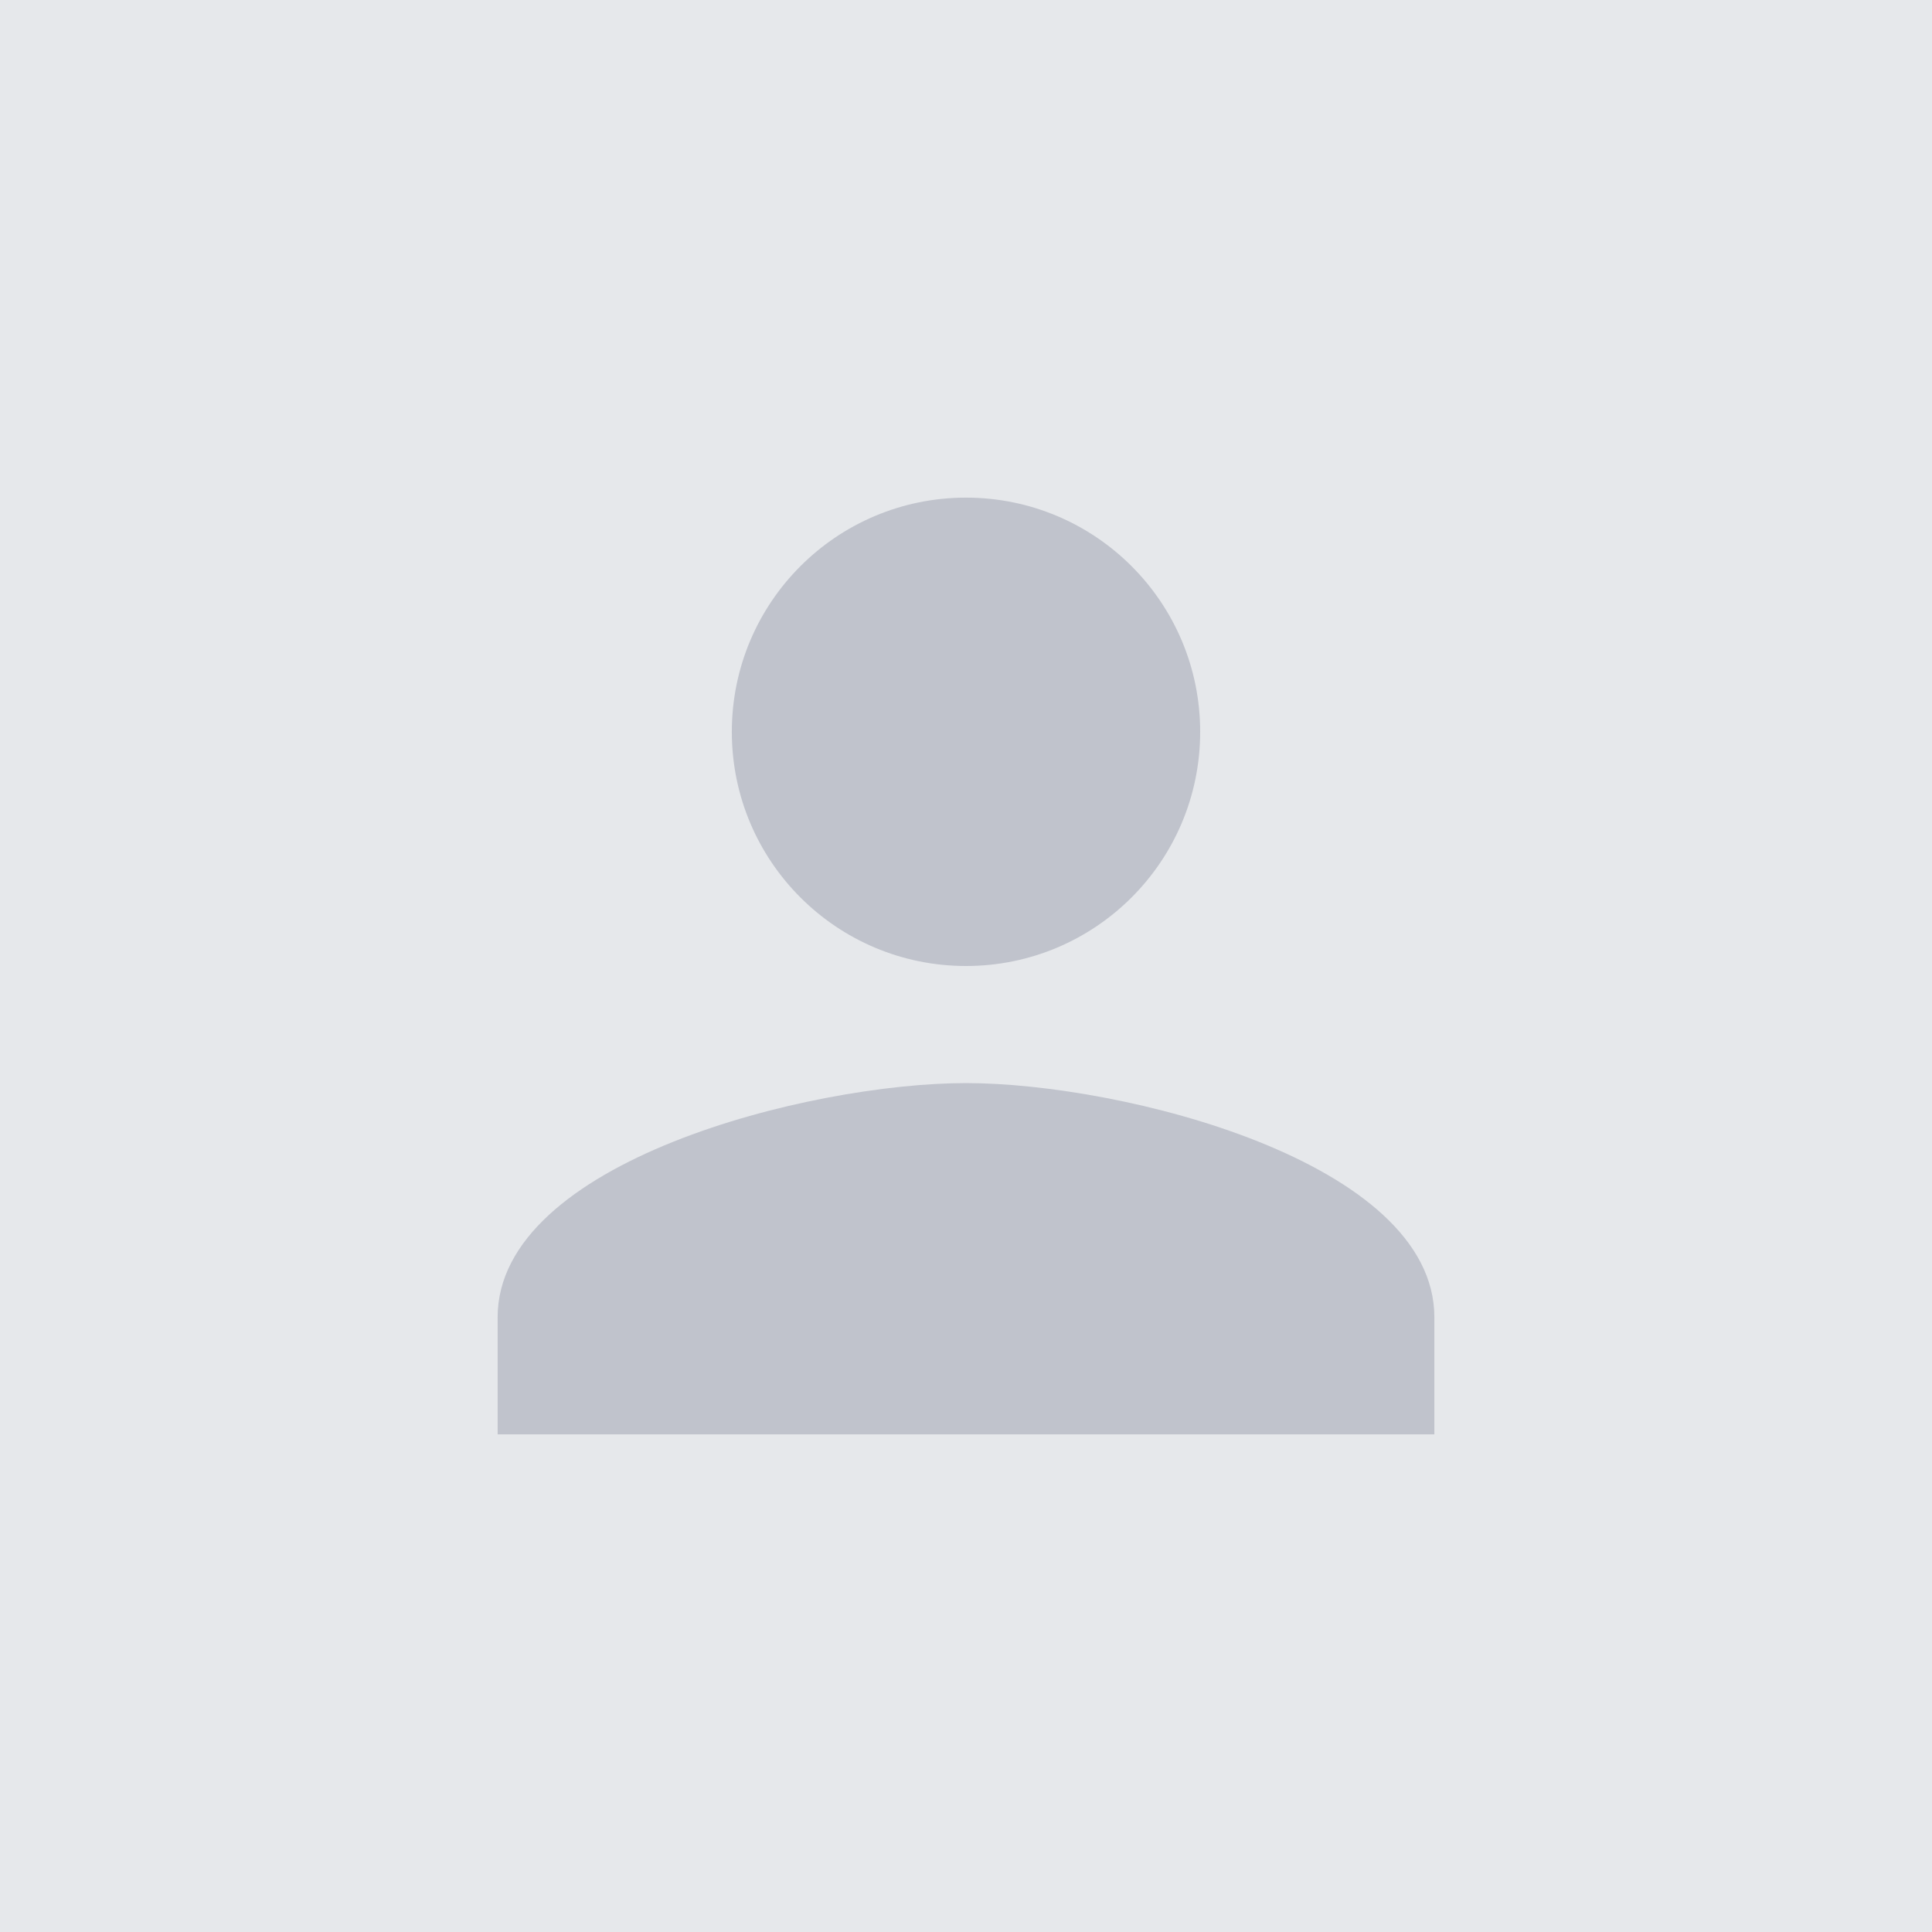 <svg width="96" height="96" viewBox="0 0 96 96" fill="none" xmlns="http://www.w3.org/2000/svg">
<rect width="96" height="96" fill="#E6E8EB"/>
<path fill-rule="evenodd" clip-rule="evenodd" d="M59.636 36.364C59.636 42.793 54.429 48 48 48C41.571 48 36.364 42.793 36.364 36.364C36.364 29.934 41.571 24.727 48 24.727C54.429 24.727 59.636 29.934 59.636 36.364ZM24.727 65.454C24.727 57.716 40.233 53.818 48 53.818C55.767 53.818 71.273 57.716 71.273 65.454V71.273H24.727V65.454Z" fill="#C0C3CC"/>
</svg>
